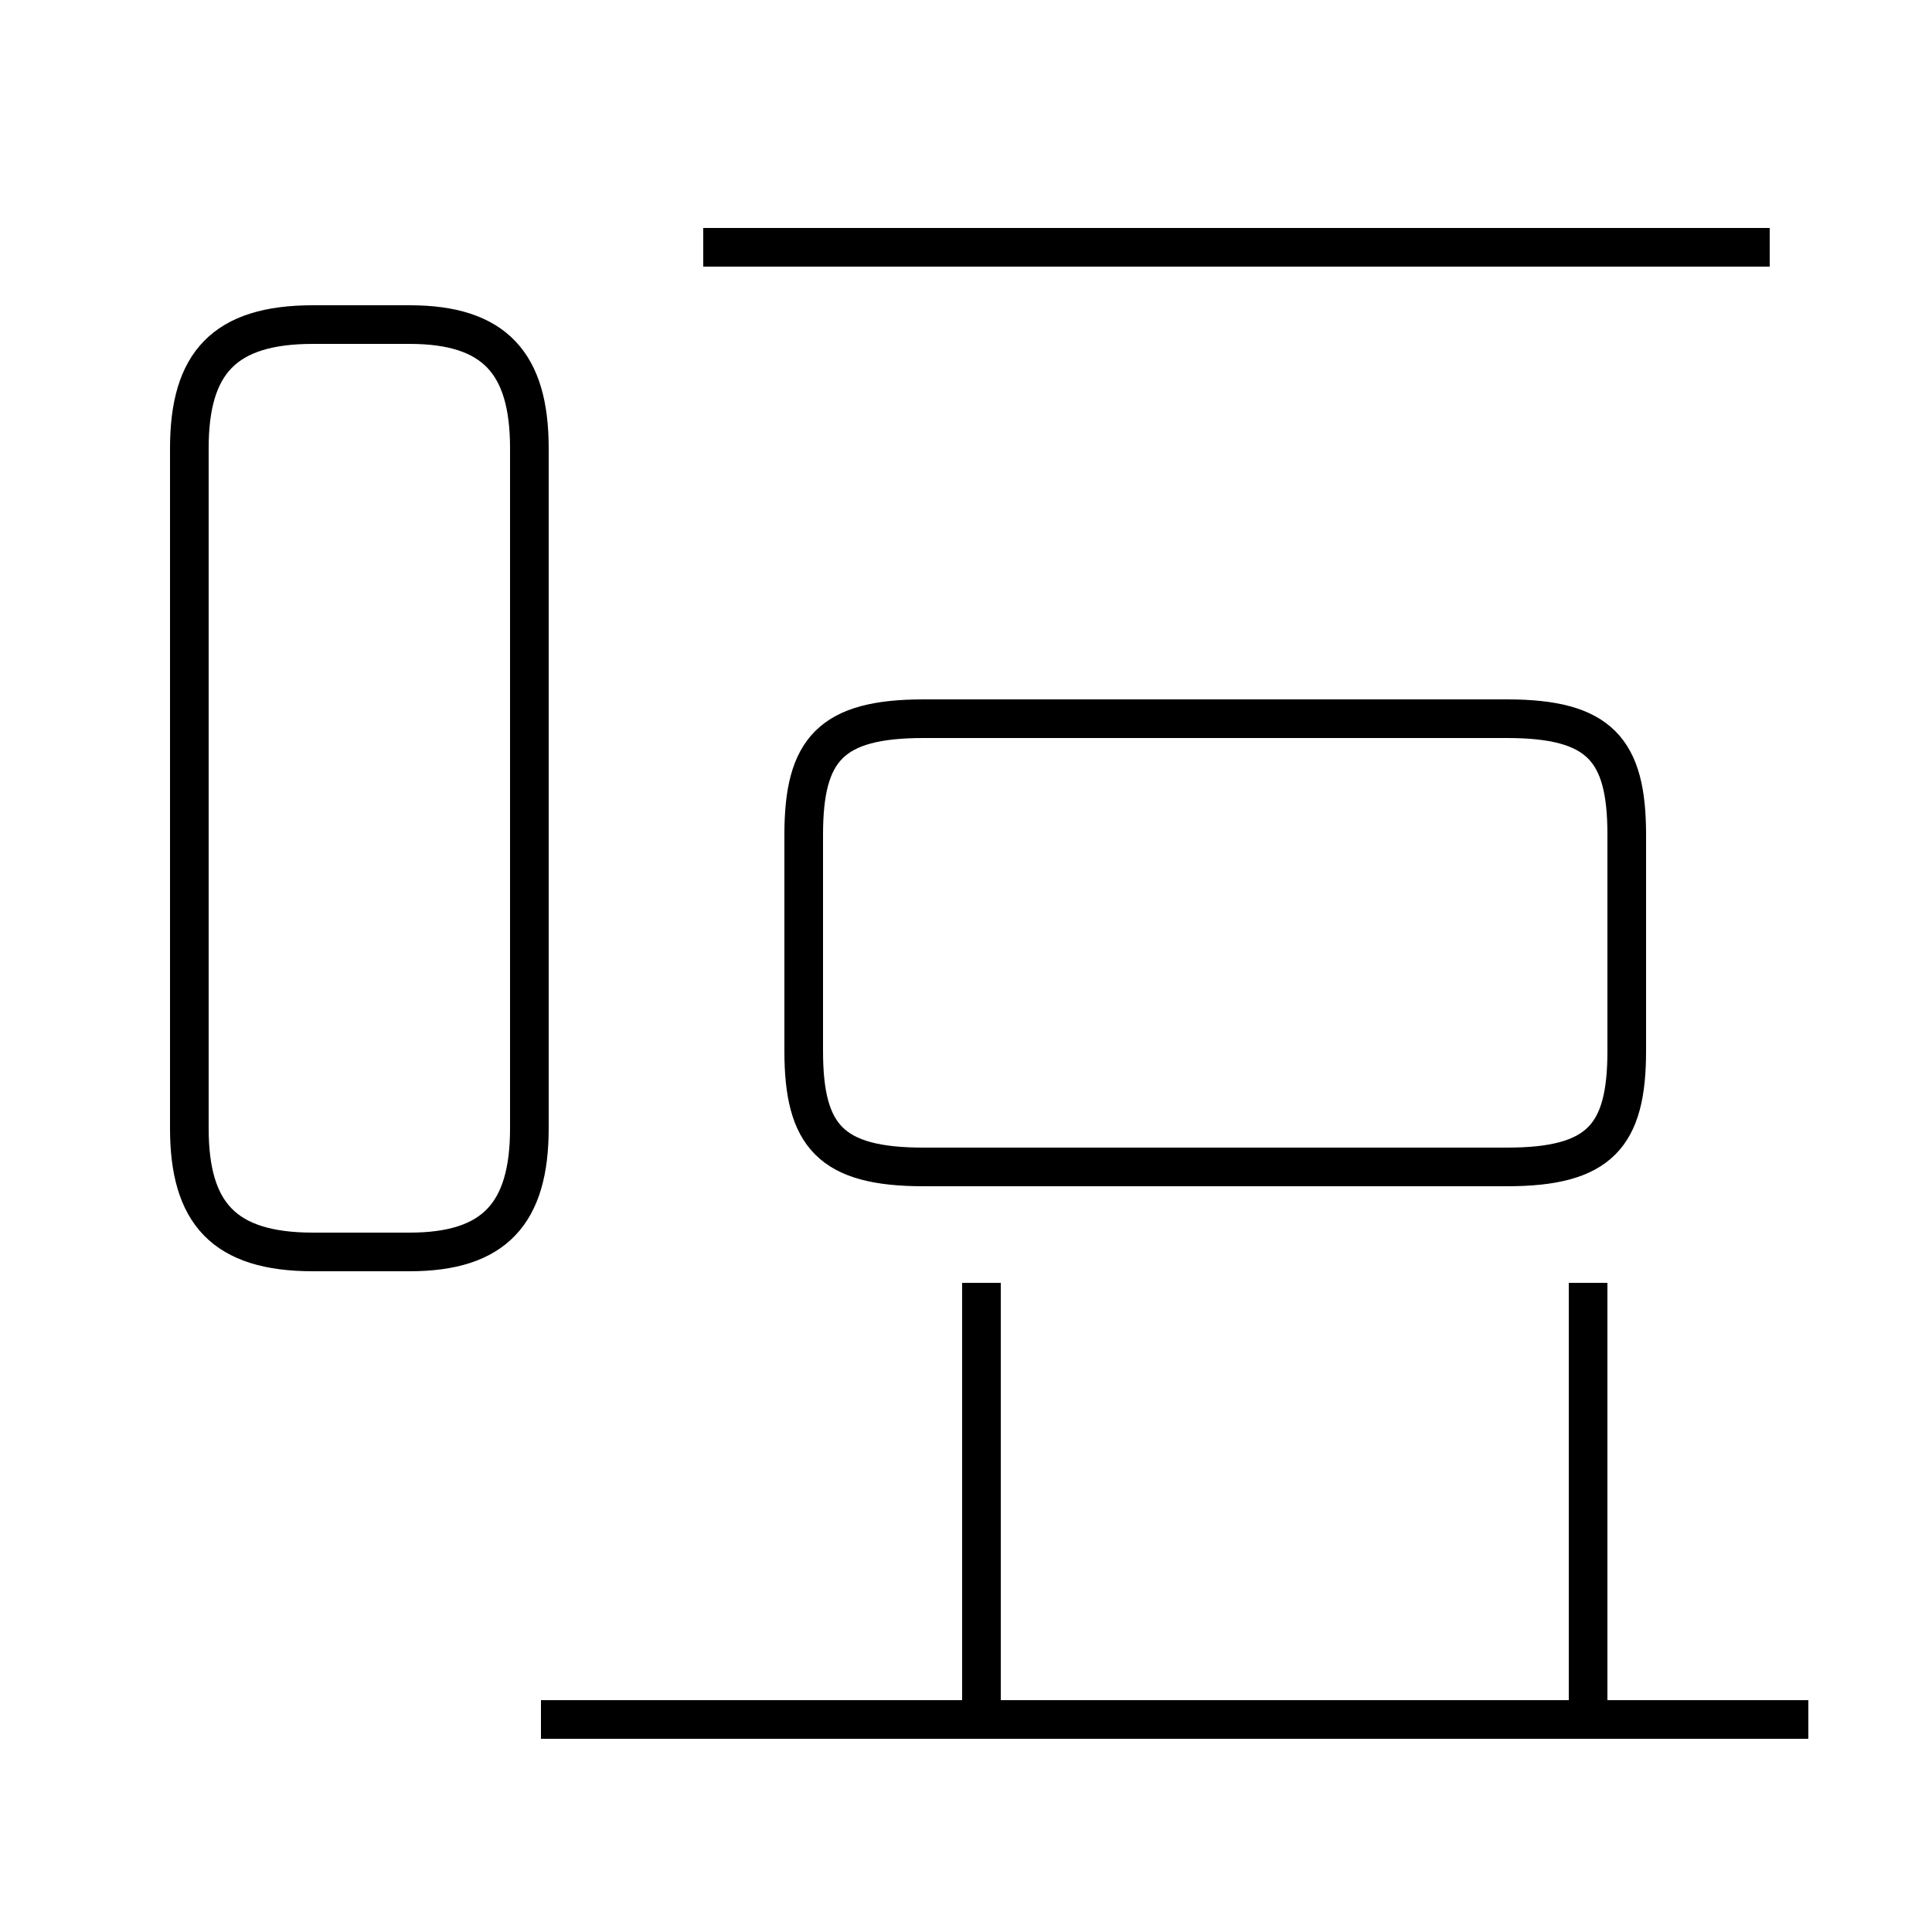 <?xml version='1.0' encoding='utf8'?>
<svg viewBox="0.0 -44.0 50.0 50.0" version="1.1" xmlns="http://www.w3.org/2000/svg">
<rect x="0.0" y="-44.0" width="50.0" height="50.0" fill="#808080" stroke="none"/>
<rect x="-1000" y="-1000" width="2000" height="2000" stroke="white" fill="white"/>
<g style="fill:none; stroke:#000000;  stroke-width:1">
<path d="M 8.1 11.6 L 10.6 11.6 C 12.8 11.6 13.7 12.6 13.7 14.8 L 13.7 32.4 C 13.7 34.6 12.8 35.6 10.6 35.6 L 8.1 35.6 C 5.8 35.6 4.9 34.6 4.9 32.4 L 4.9 14.8 C 4.9 12.6 5.8 11.6 8.1 11.6 Z M 45.8 37.6 L 18.2 37.6 M 23.9 13.8 L 39.0 13.8 C 41.4 13.8 42.1 14.6 42.1 16.8 L 42.1 22.4 C 42.1 24.6 41.4 25.4 39.0 25.4 L 23.9 25.4 C 21.5 25.4 20.8 24.6 20.8 22.4 L 20.8 16.8 C 20.8 14.6 21.5 13.8 23.9 13.8 Z M 46.8 -0.5 L 14.0 -0.5 M 41.1 -0.8 L 41.1 10.8 M 25.4 -0.5 L 25.4 10.8 " transform="scale(1, -1)" />
</g>
</svg>